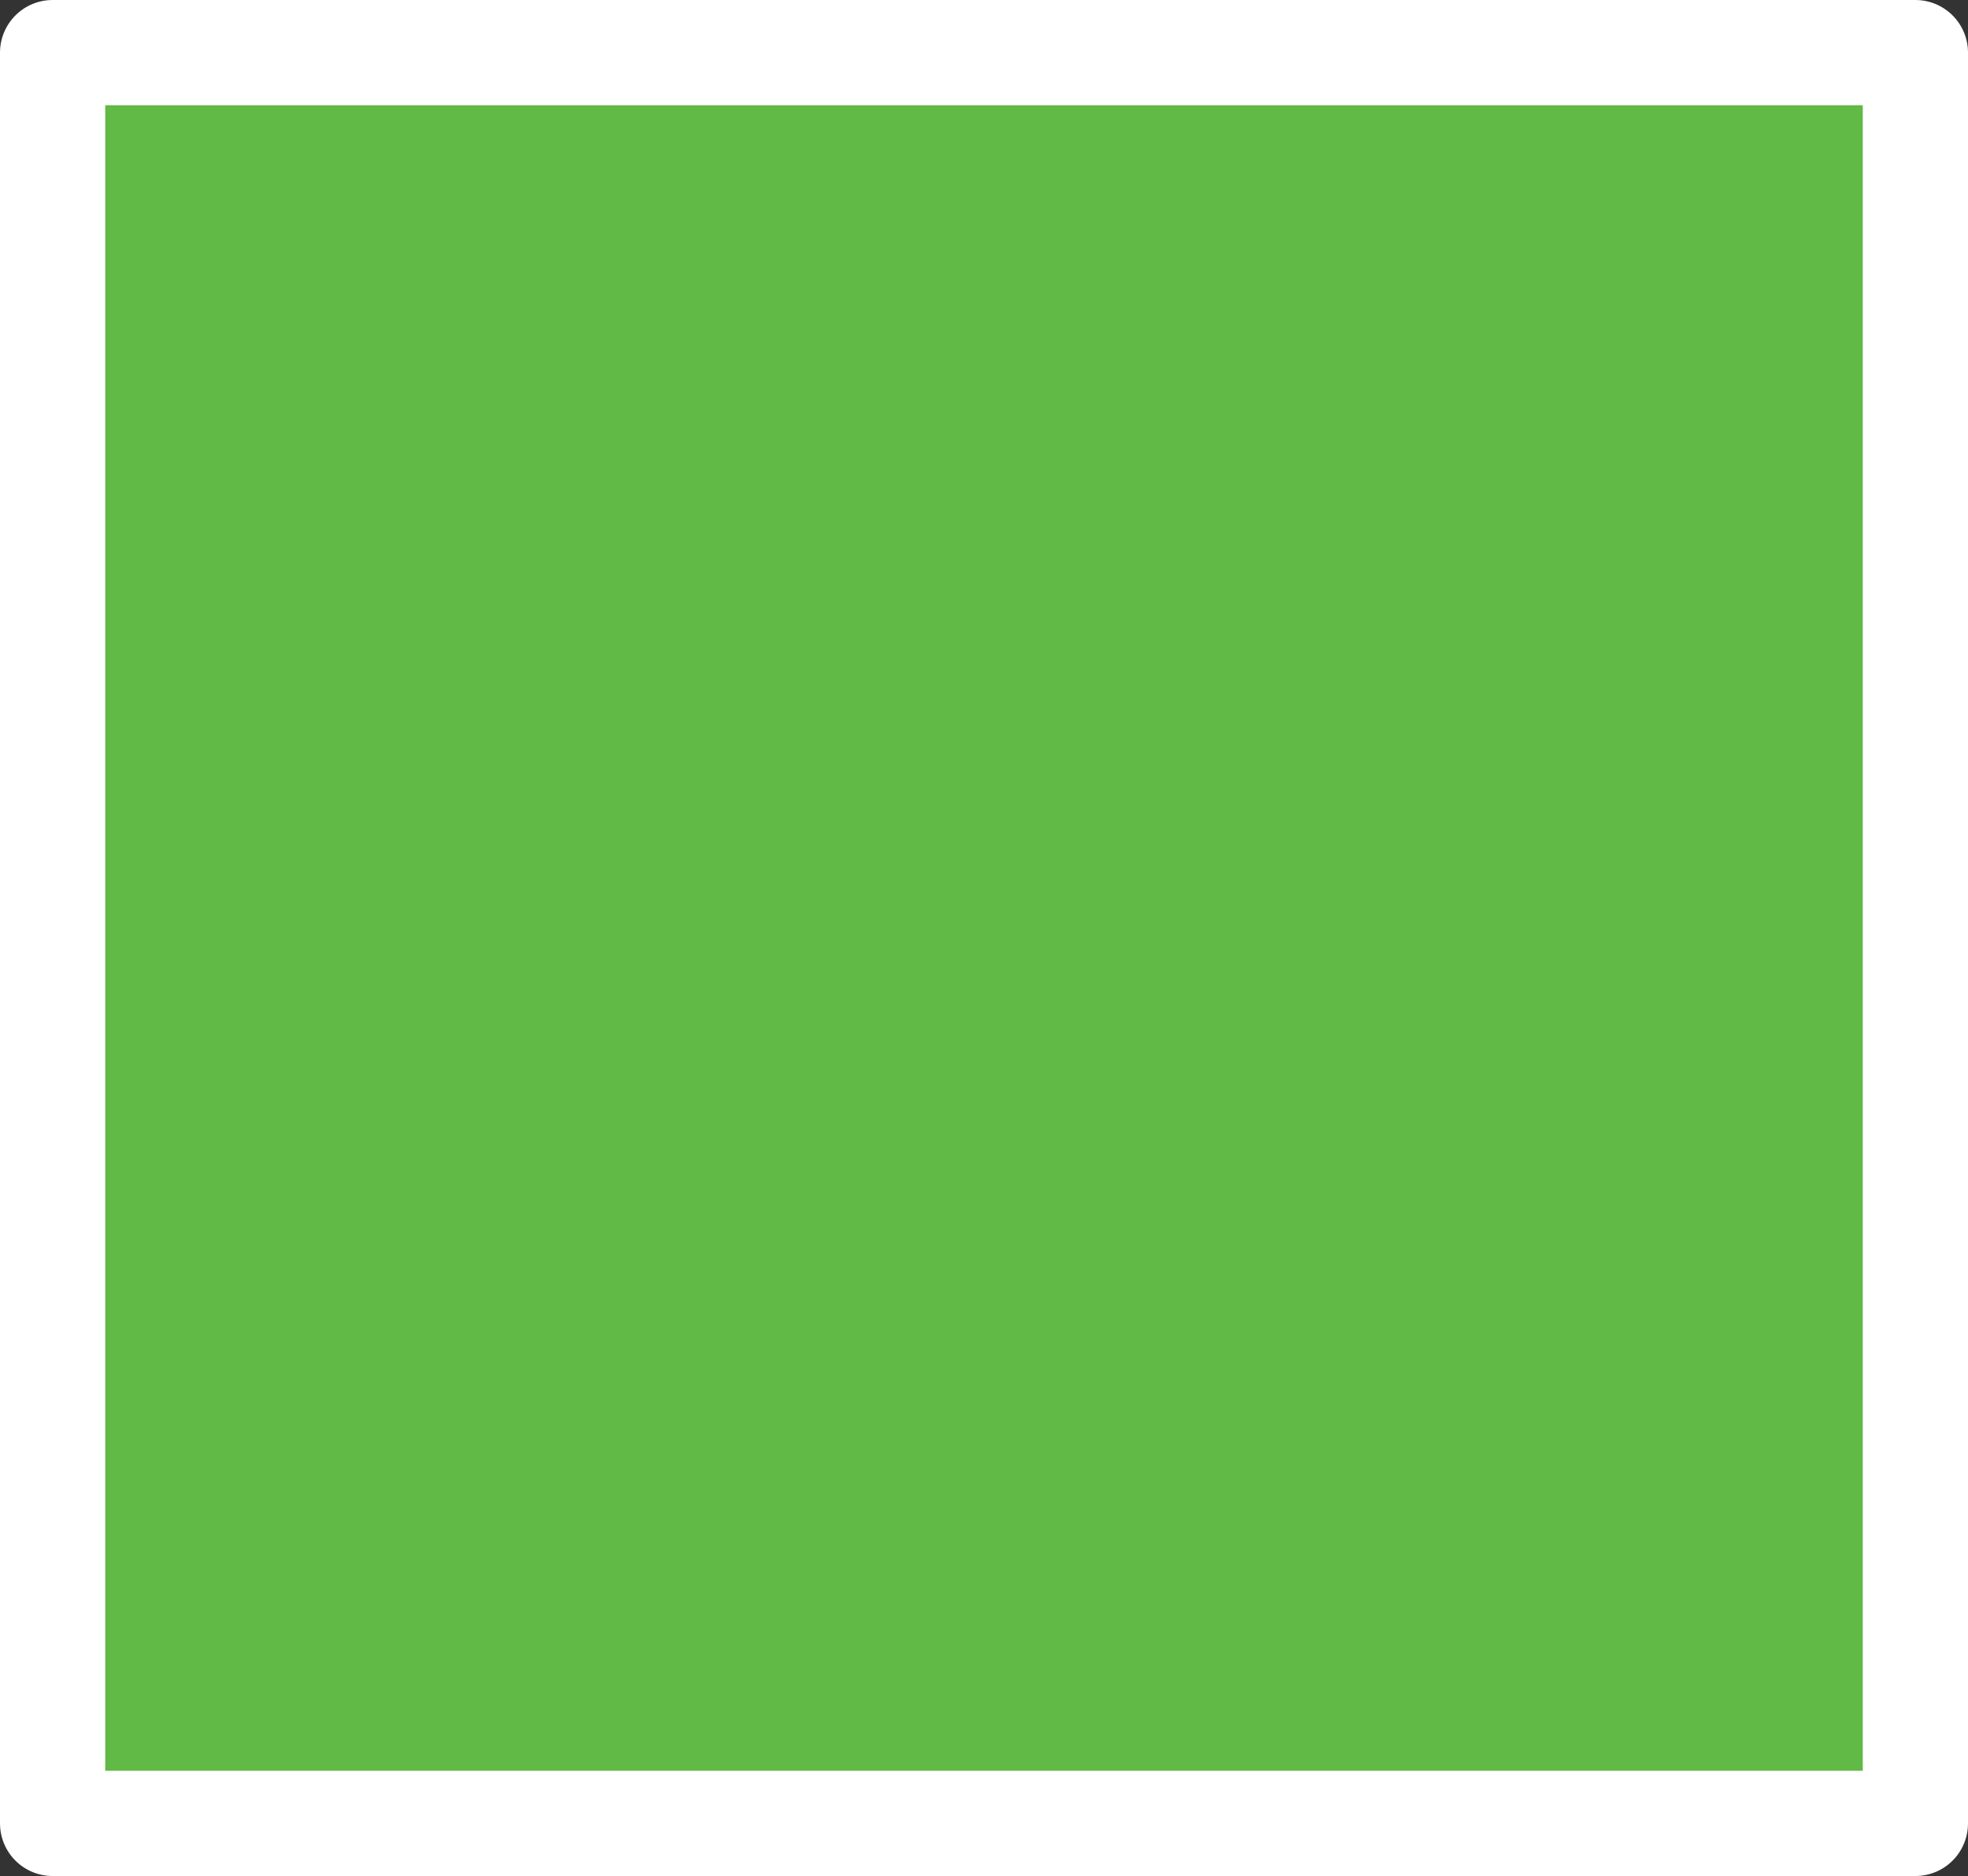 <?xml version="1.0" encoding="UTF-8" standalone="no"?>
<svg xmlns:xlink="http://www.w3.org/1999/xlink" height="35.65px" width="37.4px" xmlns="http://www.w3.org/2000/svg">
  <rect width="100%" height="100%" fill="#333333" stroke="none"/>
  <g transform="matrix(1.0, 0.0, 0.0, 1.0, 1.0, 1.0)">
    <path d="M35.4 0.0 L35.4 33.65 0.0 33.65 0.0 0.0 35.4 0.0" fill="#61b946" fill-rule="evenodd" stroke="none"/>
    <path d="M35.4 0.0 L35.4 33.65 0.0 33.65 0.0 0.0 35.4 0.0 Z" fill="none" stroke="#ffffff" stroke-linecap="round" stroke-linejoin="round" stroke-width="2.0"/>
  </g>
</svg>
